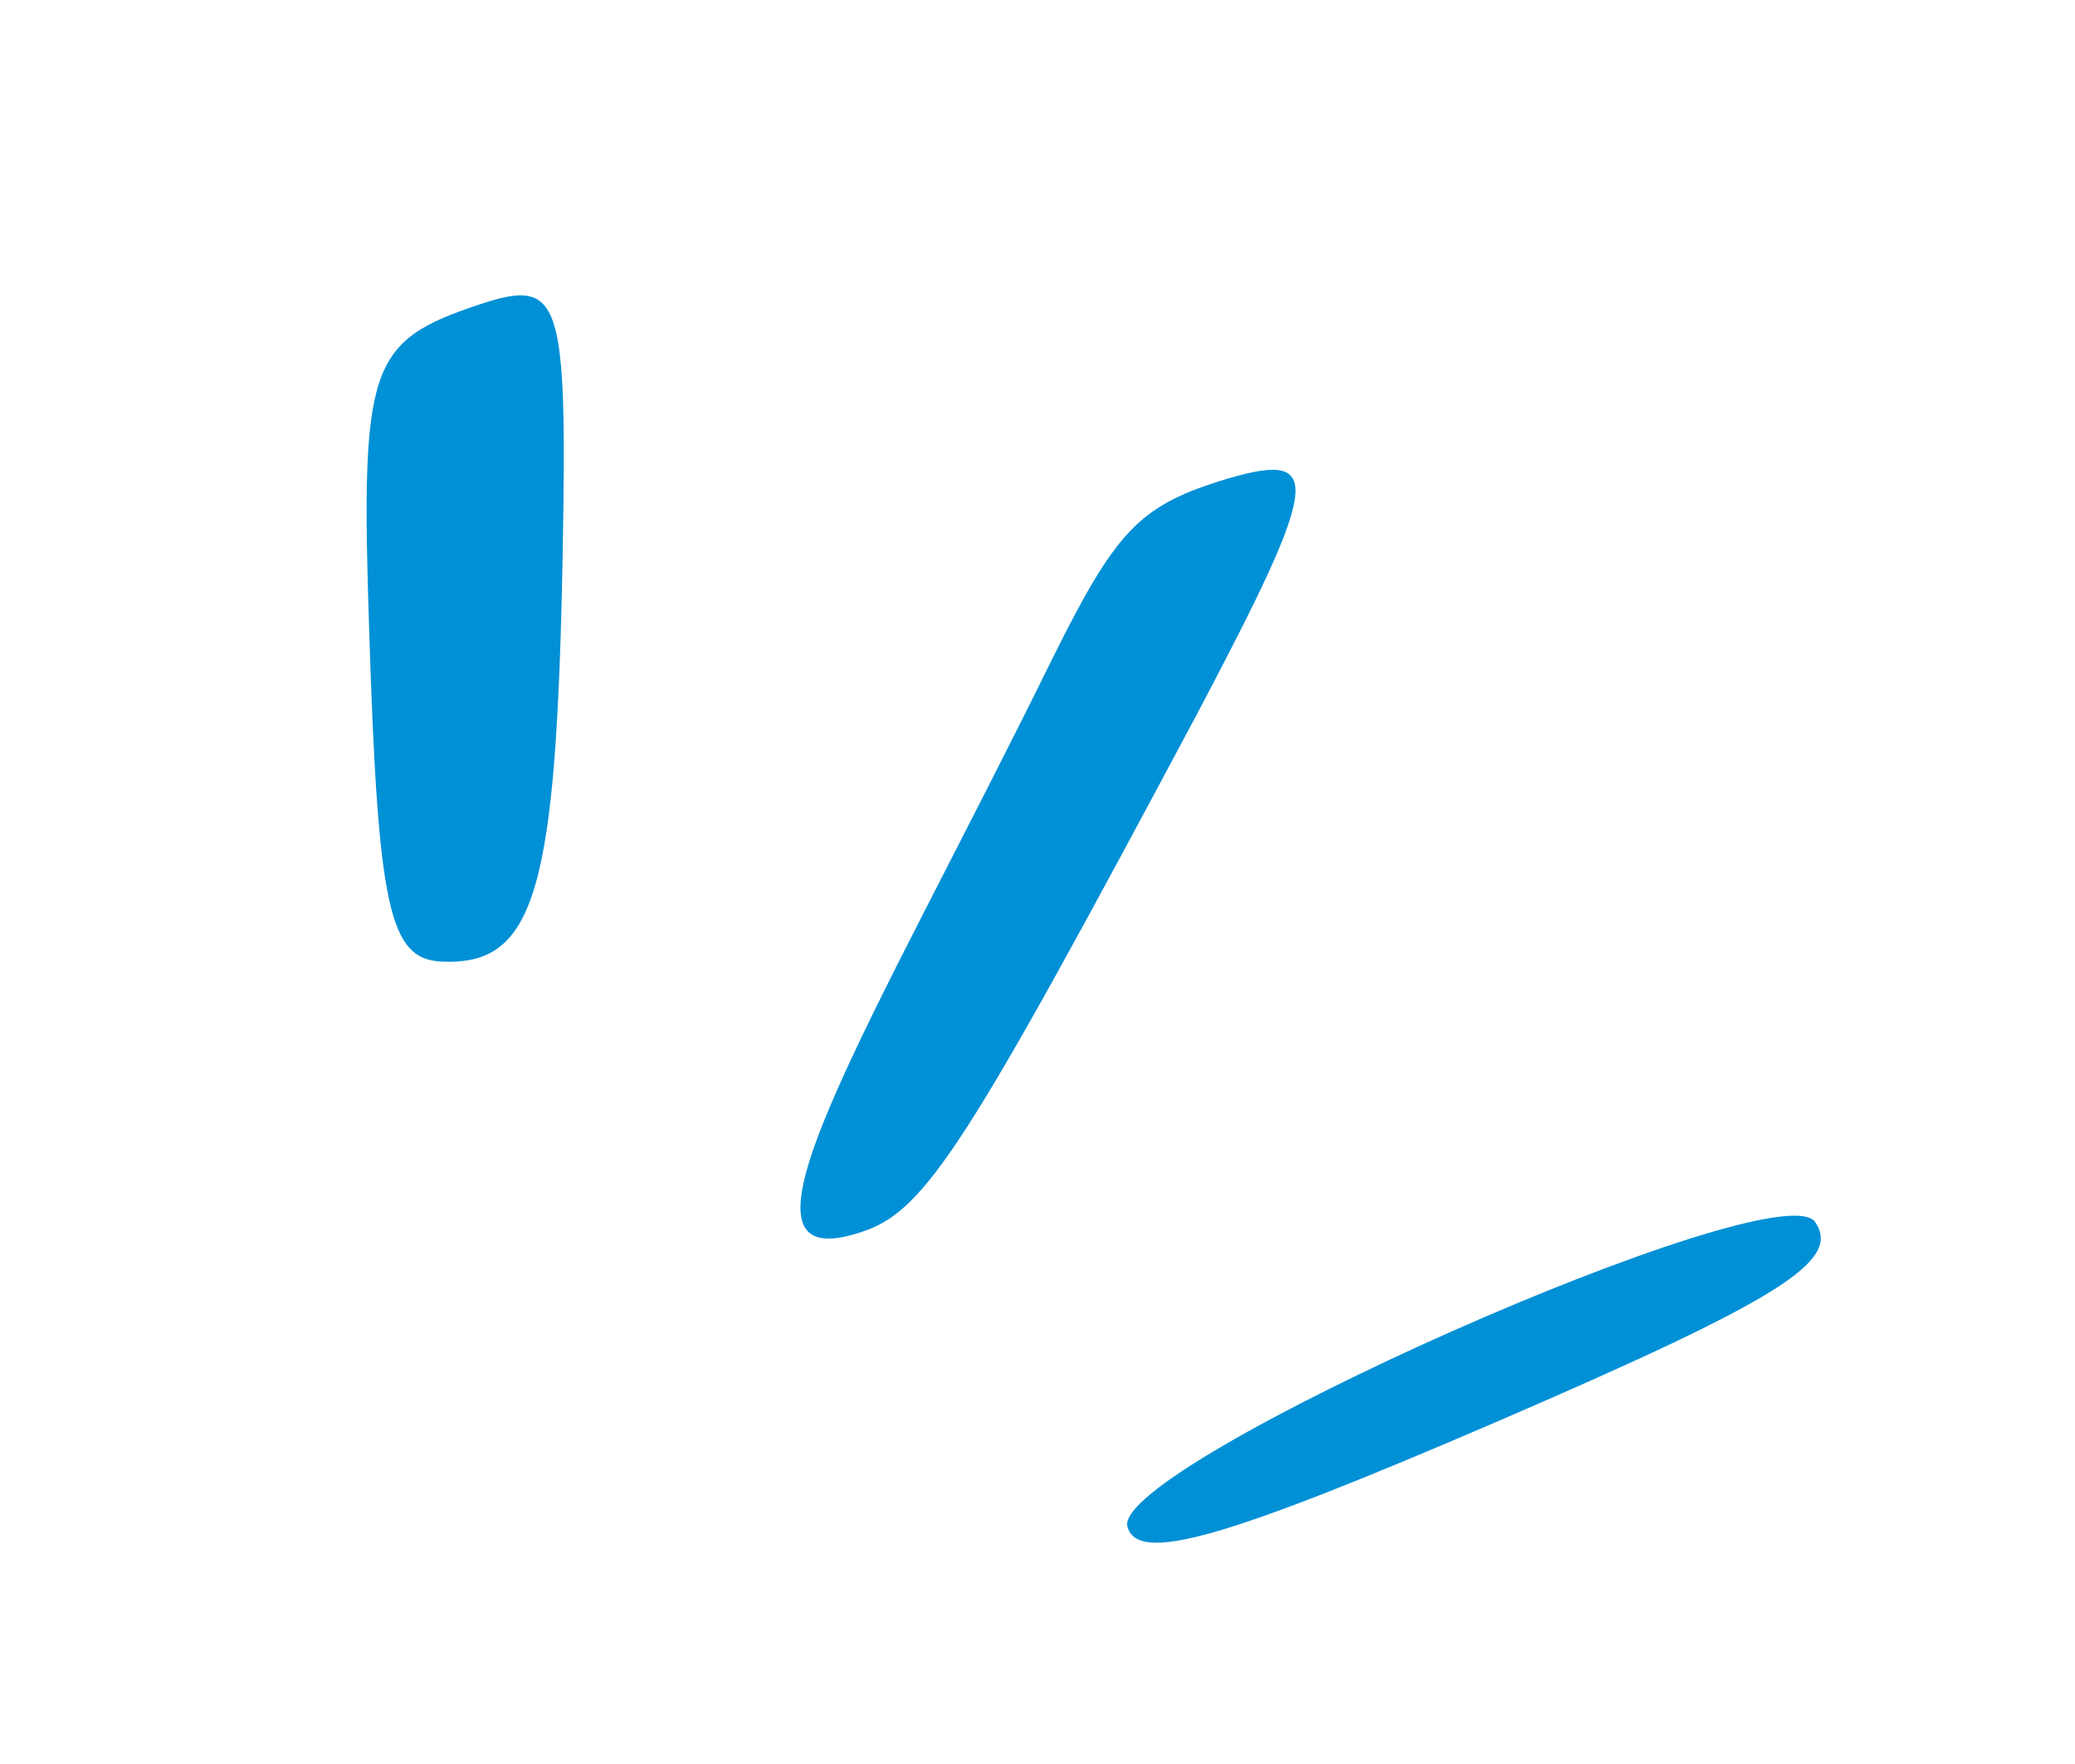 <svg width="60" height="51" viewBox="0 0 60 51" fill="none" xmlns="http://www.w3.org/2000/svg">
<path d="M32.598 44.128C32.878 45.221 35.37 44.509 43.228 41.127C51.544 37.541 53.248 36.448 52.485 35.329C51.416 33.803 32.191 42.347 32.598 44.128Z" fill="#0090D6"/>
<path d="M13.856 8.805C10.652 9.873 10.423 10.56 10.677 18.291C10.931 26.276 11.262 27.725 12.762 27.801C15.483 27.929 16.094 25.792 16.272 15.9C16.399 8.602 16.221 8.017 13.856 8.805Z" fill="#0090D6"/>
<path d="M35.243 13.916C32.929 14.654 32.242 15.392 30.437 19.028C25.122 29.836 20.468 37.134 24.944 35.608C26.774 34.998 27.97 33.091 34.607 20.655C38.244 13.764 38.345 12.95 35.243 13.916Z" fill="#0090D6"/>
</svg>
